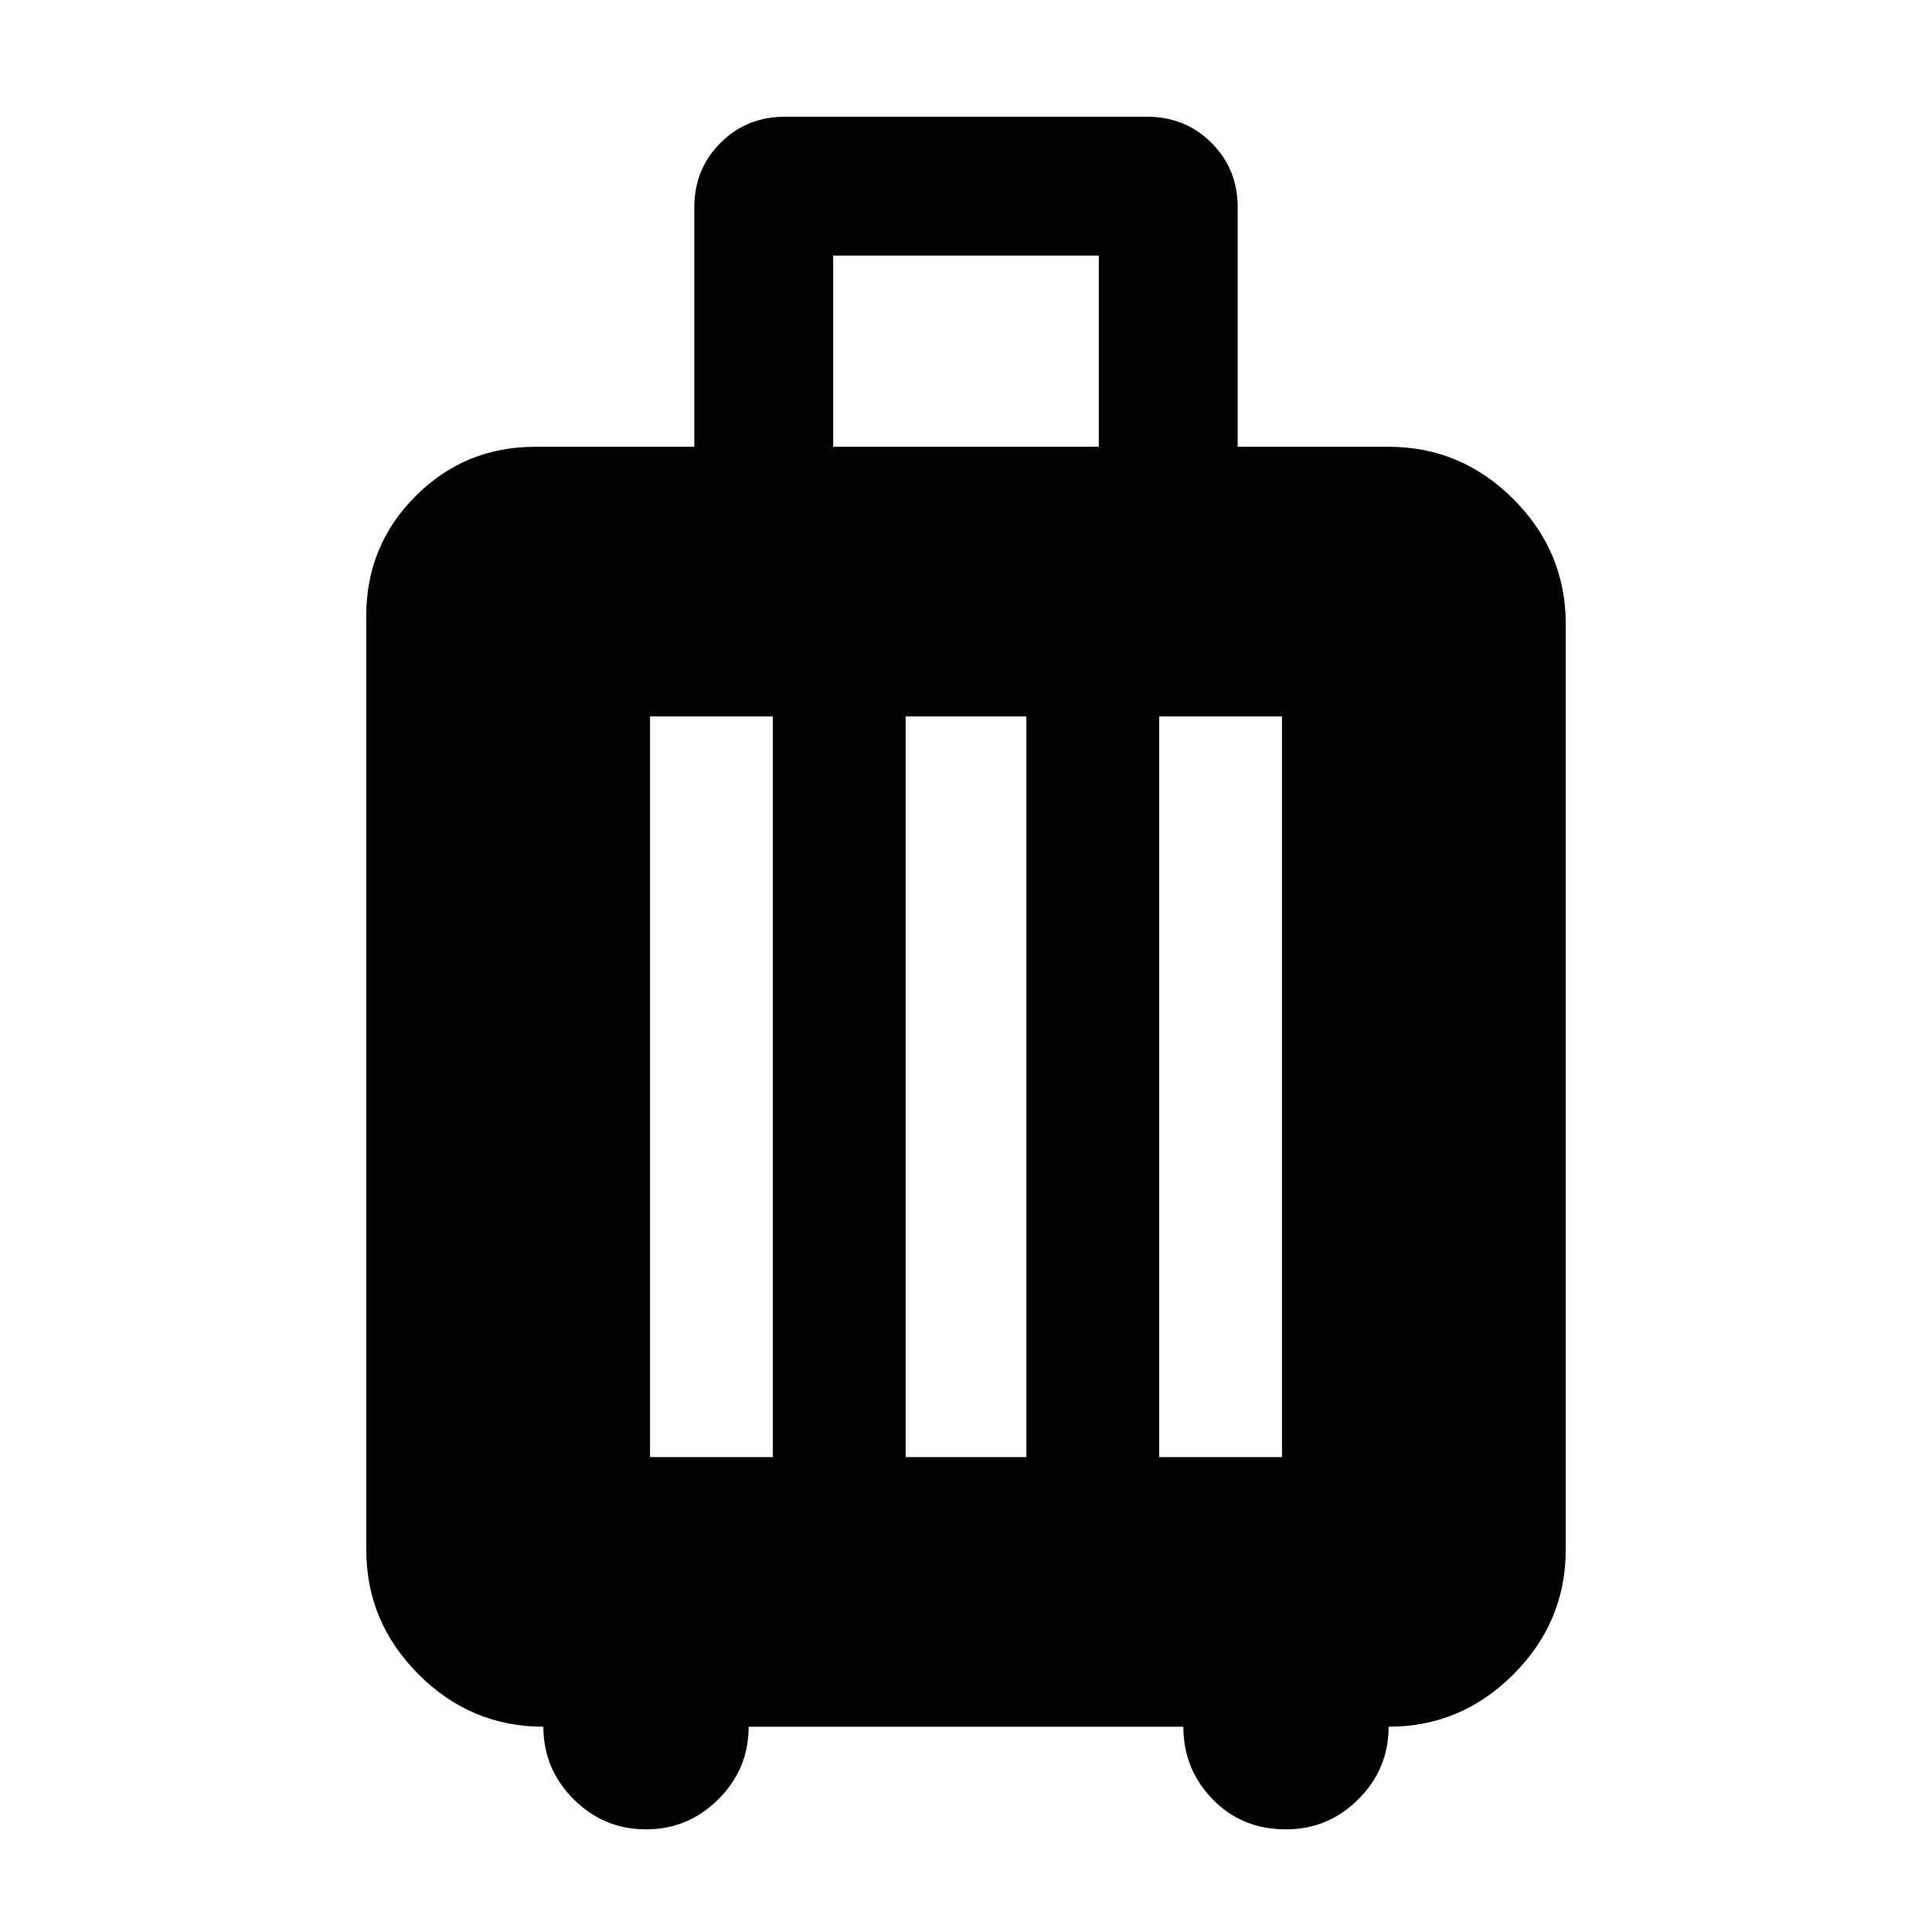 <svg xmlns="http://www.w3.org/2000/svg" height="40" width="40"><path d="M11.25 35.75Q9.75 35.75 8.667 34.667Q7.583 33.583 7.583 32.083V12.75Q7.583 11.292 8.604 10.271Q9.625 9.25 11.083 9.25H14.375V4.292Q14.375 3.5 14.917 2.958Q15.458 2.417 16.25 2.417H23.75Q24.542 2.417 25.083 2.958Q25.625 3.5 25.625 4.292V9.25H28.75Q30.25 9.25 31.333 10.333Q32.417 11.417 32.417 12.917V32.083Q32.417 33.583 31.333 34.667Q30.25 35.75 28.75 35.75Q28.75 36.625 28.125 37.25Q27.5 37.875 26.625 37.875Q25.708 37.875 25.104 37.25Q24.5 36.625 24.5 35.75H15.5Q15.5 36.625 14.875 37.25Q14.25 37.875 13.375 37.875Q12.5 37.875 11.875 37.25Q11.25 36.625 11.25 35.75ZM17.25 9.25H22.75V5.292H17.25ZM13.458 30.167H16V14.833H13.458ZM18.75 30.167H21.25V14.833H18.75ZM24 30.167H26.542V14.833H24Z"/></svg>